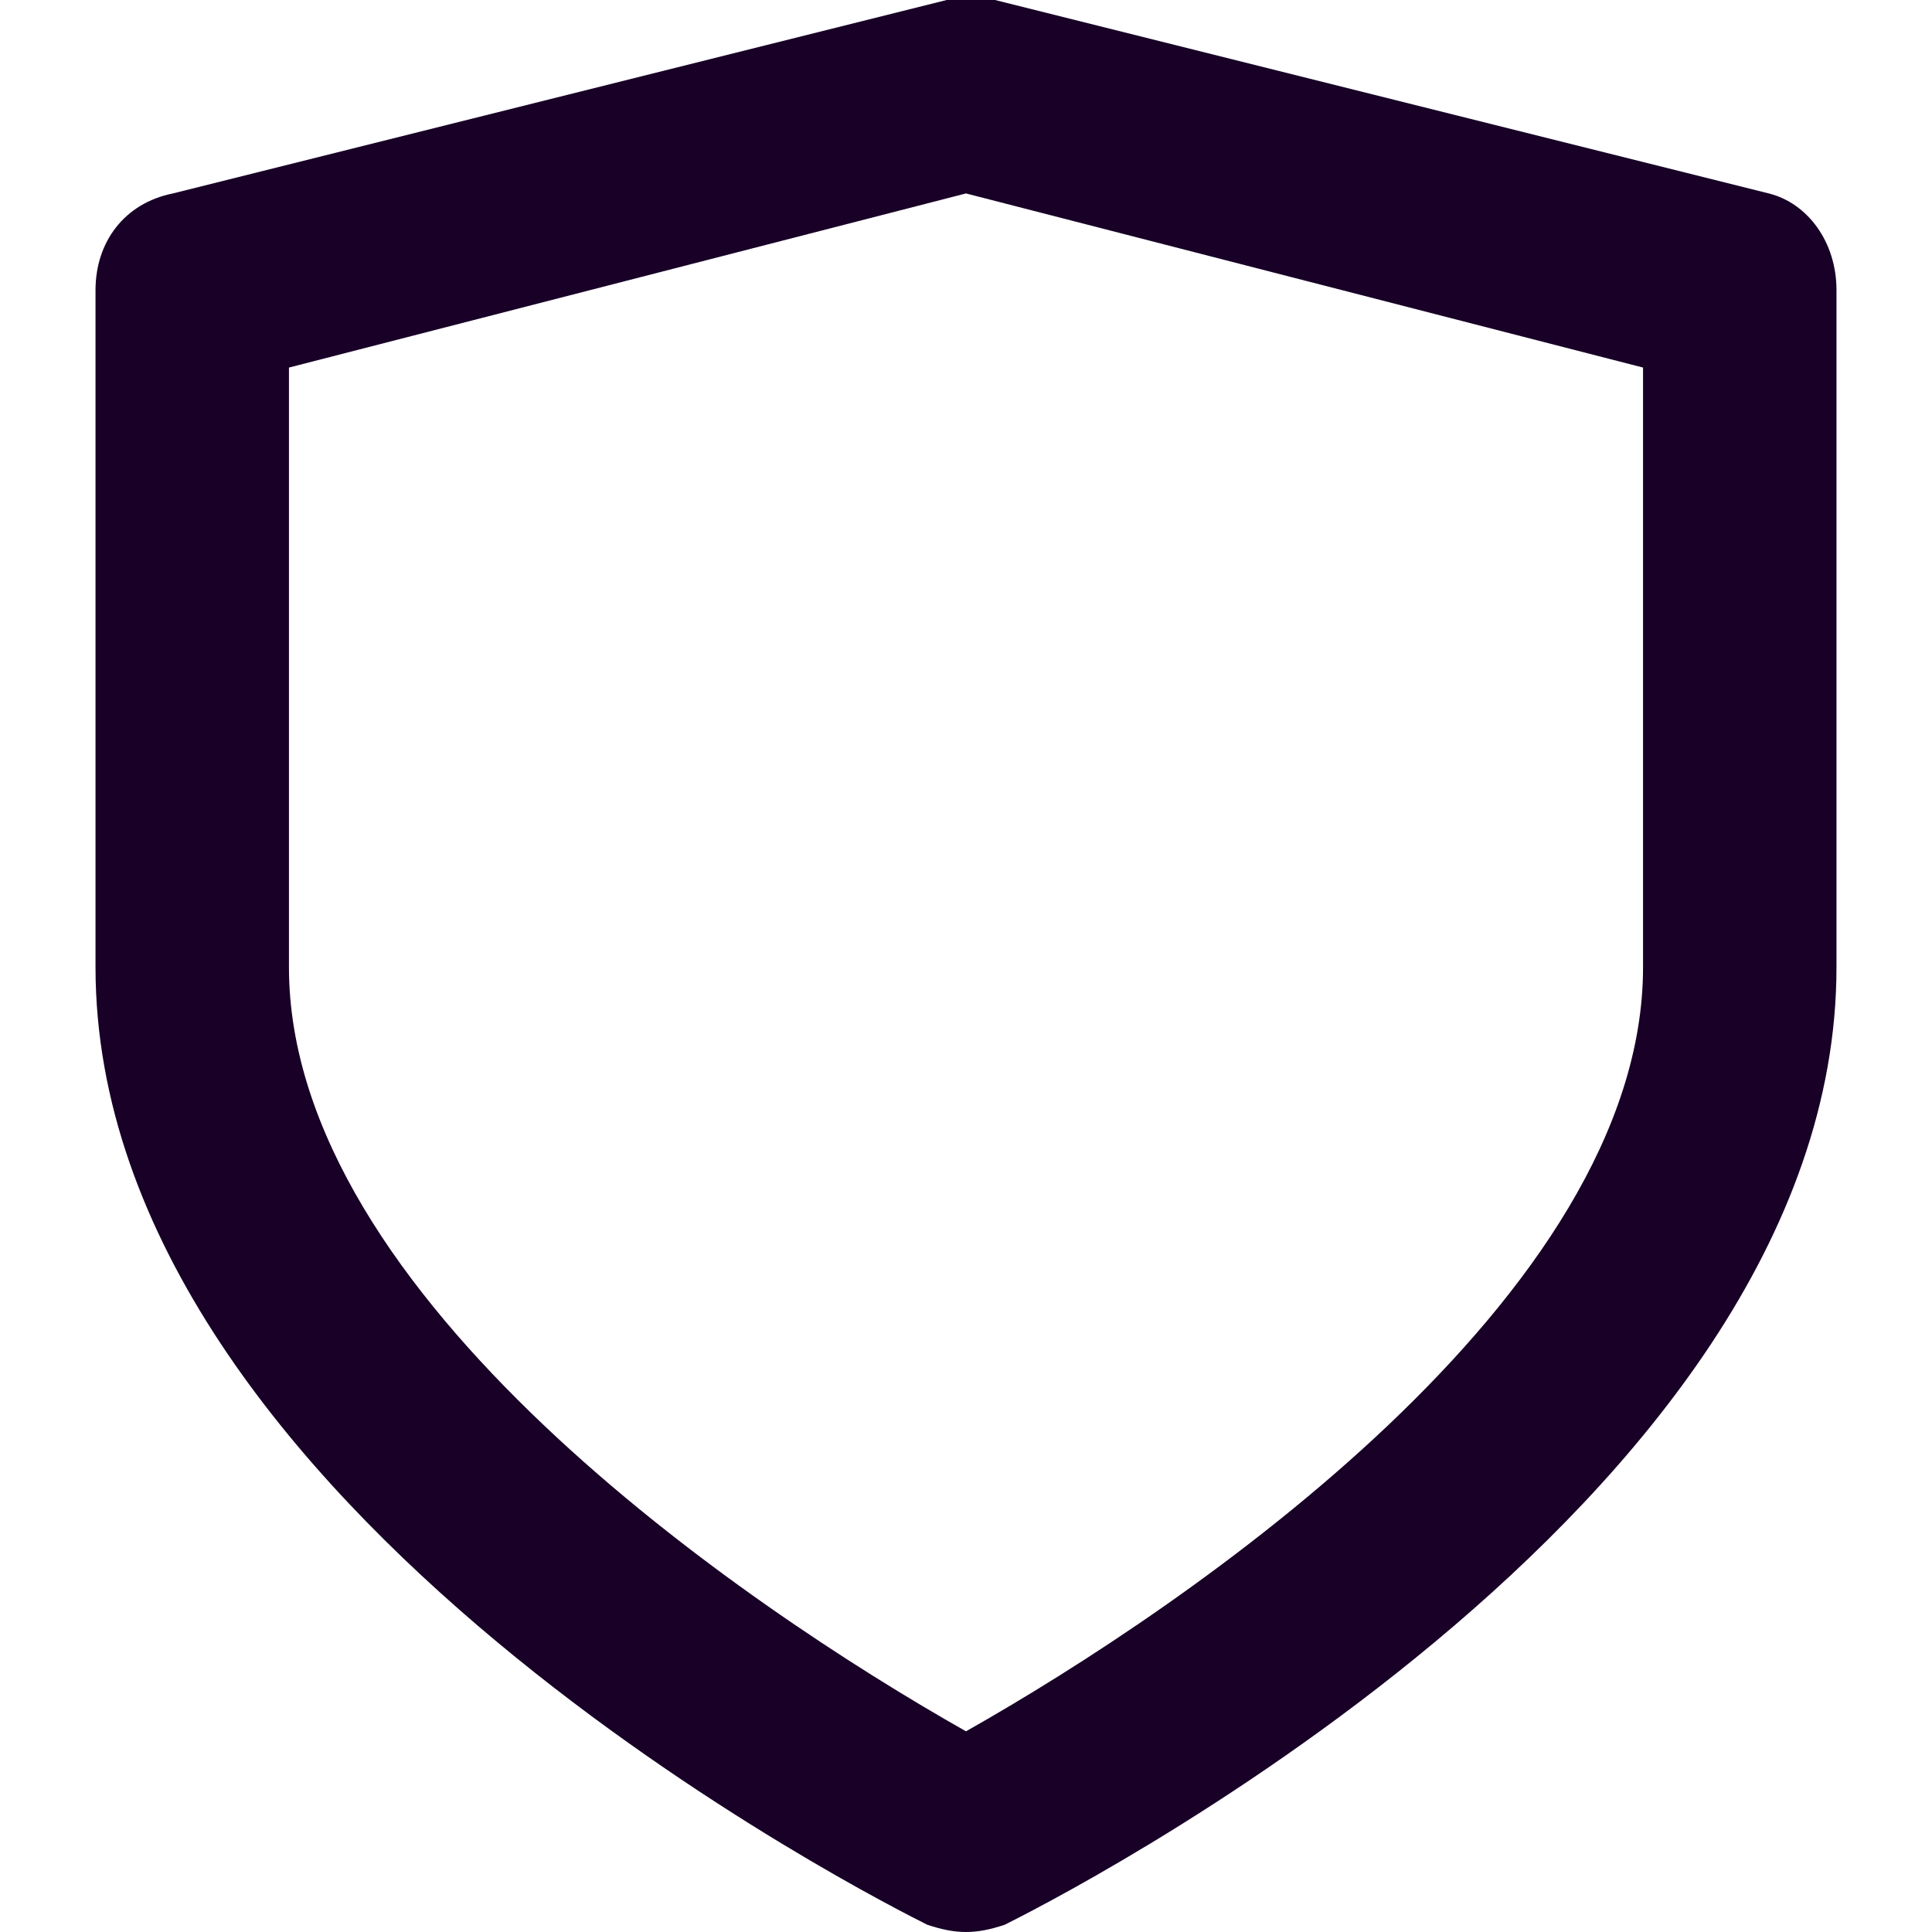 <?xml version="1.0" encoding="UTF-8" standalone="no"?>
<svg
   fill="none"
   height="32"
   viewBox="0 0 32 32"
   width="32"
   version="1.1"
   id="svg4"
   sodipodi:docname="face-shield.svg"
   inkscape:export-filename="C:\Code\qinpel-app\design\face-shield.png"
   inkscape:export-xdpi="144"
   inkscape:export-ydpi="144"
   inkscape:version="1.1.1 (3bf5ae0d25, 2021-09-20)"
   xmlns:inkscape="http://www.inkscape.org/namespaces/inkscape"
   xmlns:sodipodi="http://sodipodi.sourceforge.net/DTD/sodipodi-0.dtd"
   xmlns="http://www.w3.org/2000/svg"
   xmlns:svg="http://www.w3.org/2000/svg">
  <defs
     id="defs8" />
  <sodipodi:namedview
     id="namedview6"
     pagecolor="#ffffff"
     bordercolor="#666666"
     borderopacity="1.0"
     inkscape:pageshadow="2"
     inkscape:pageopacity="0.0"
     inkscape:pagecheckerboard="0"
     showgrid="false"
     inkscape:zoom="25.75"
     inkscape:cx="15.980583"
     inkscape:cy="19.087379"
     inkscape:window-width="1920"
     inkscape:window-height="1013"
     inkscape:window-x="-9"
     inkscape:window-y="29"
     inkscape:window-maximized="1"
     inkscape:current-layer="svg4" />
  <path
     d="M 15.359,31.88 C 14.718,31.559 1.582,24.991 1.582,16.02 V 4.806 c 0,-0.801 0.481,-1.442 1.282,-1.602 L 15.68,0 c 0.32,0 0.481,0 0.801,0 l 12.816,3.204 c 0.641,0.16 1.121,0.801 1.121,1.602 V 16.02 c 0,8.971 -13.136,15.539 -13.777,15.86 -0.481,0.16 -0.801,0.16 -1.282,0 z M 4.786,6.088 v 9.932 c 0,5.447 7.529,10.573 11.214,12.656 3.685,-2.083 11.214,-7.209 11.214,-12.656 V 6.088 L 16,3.204 Z"
     fill="#180027"
     id="path2"
     style="stroke-width:1.602" />
</svg>
